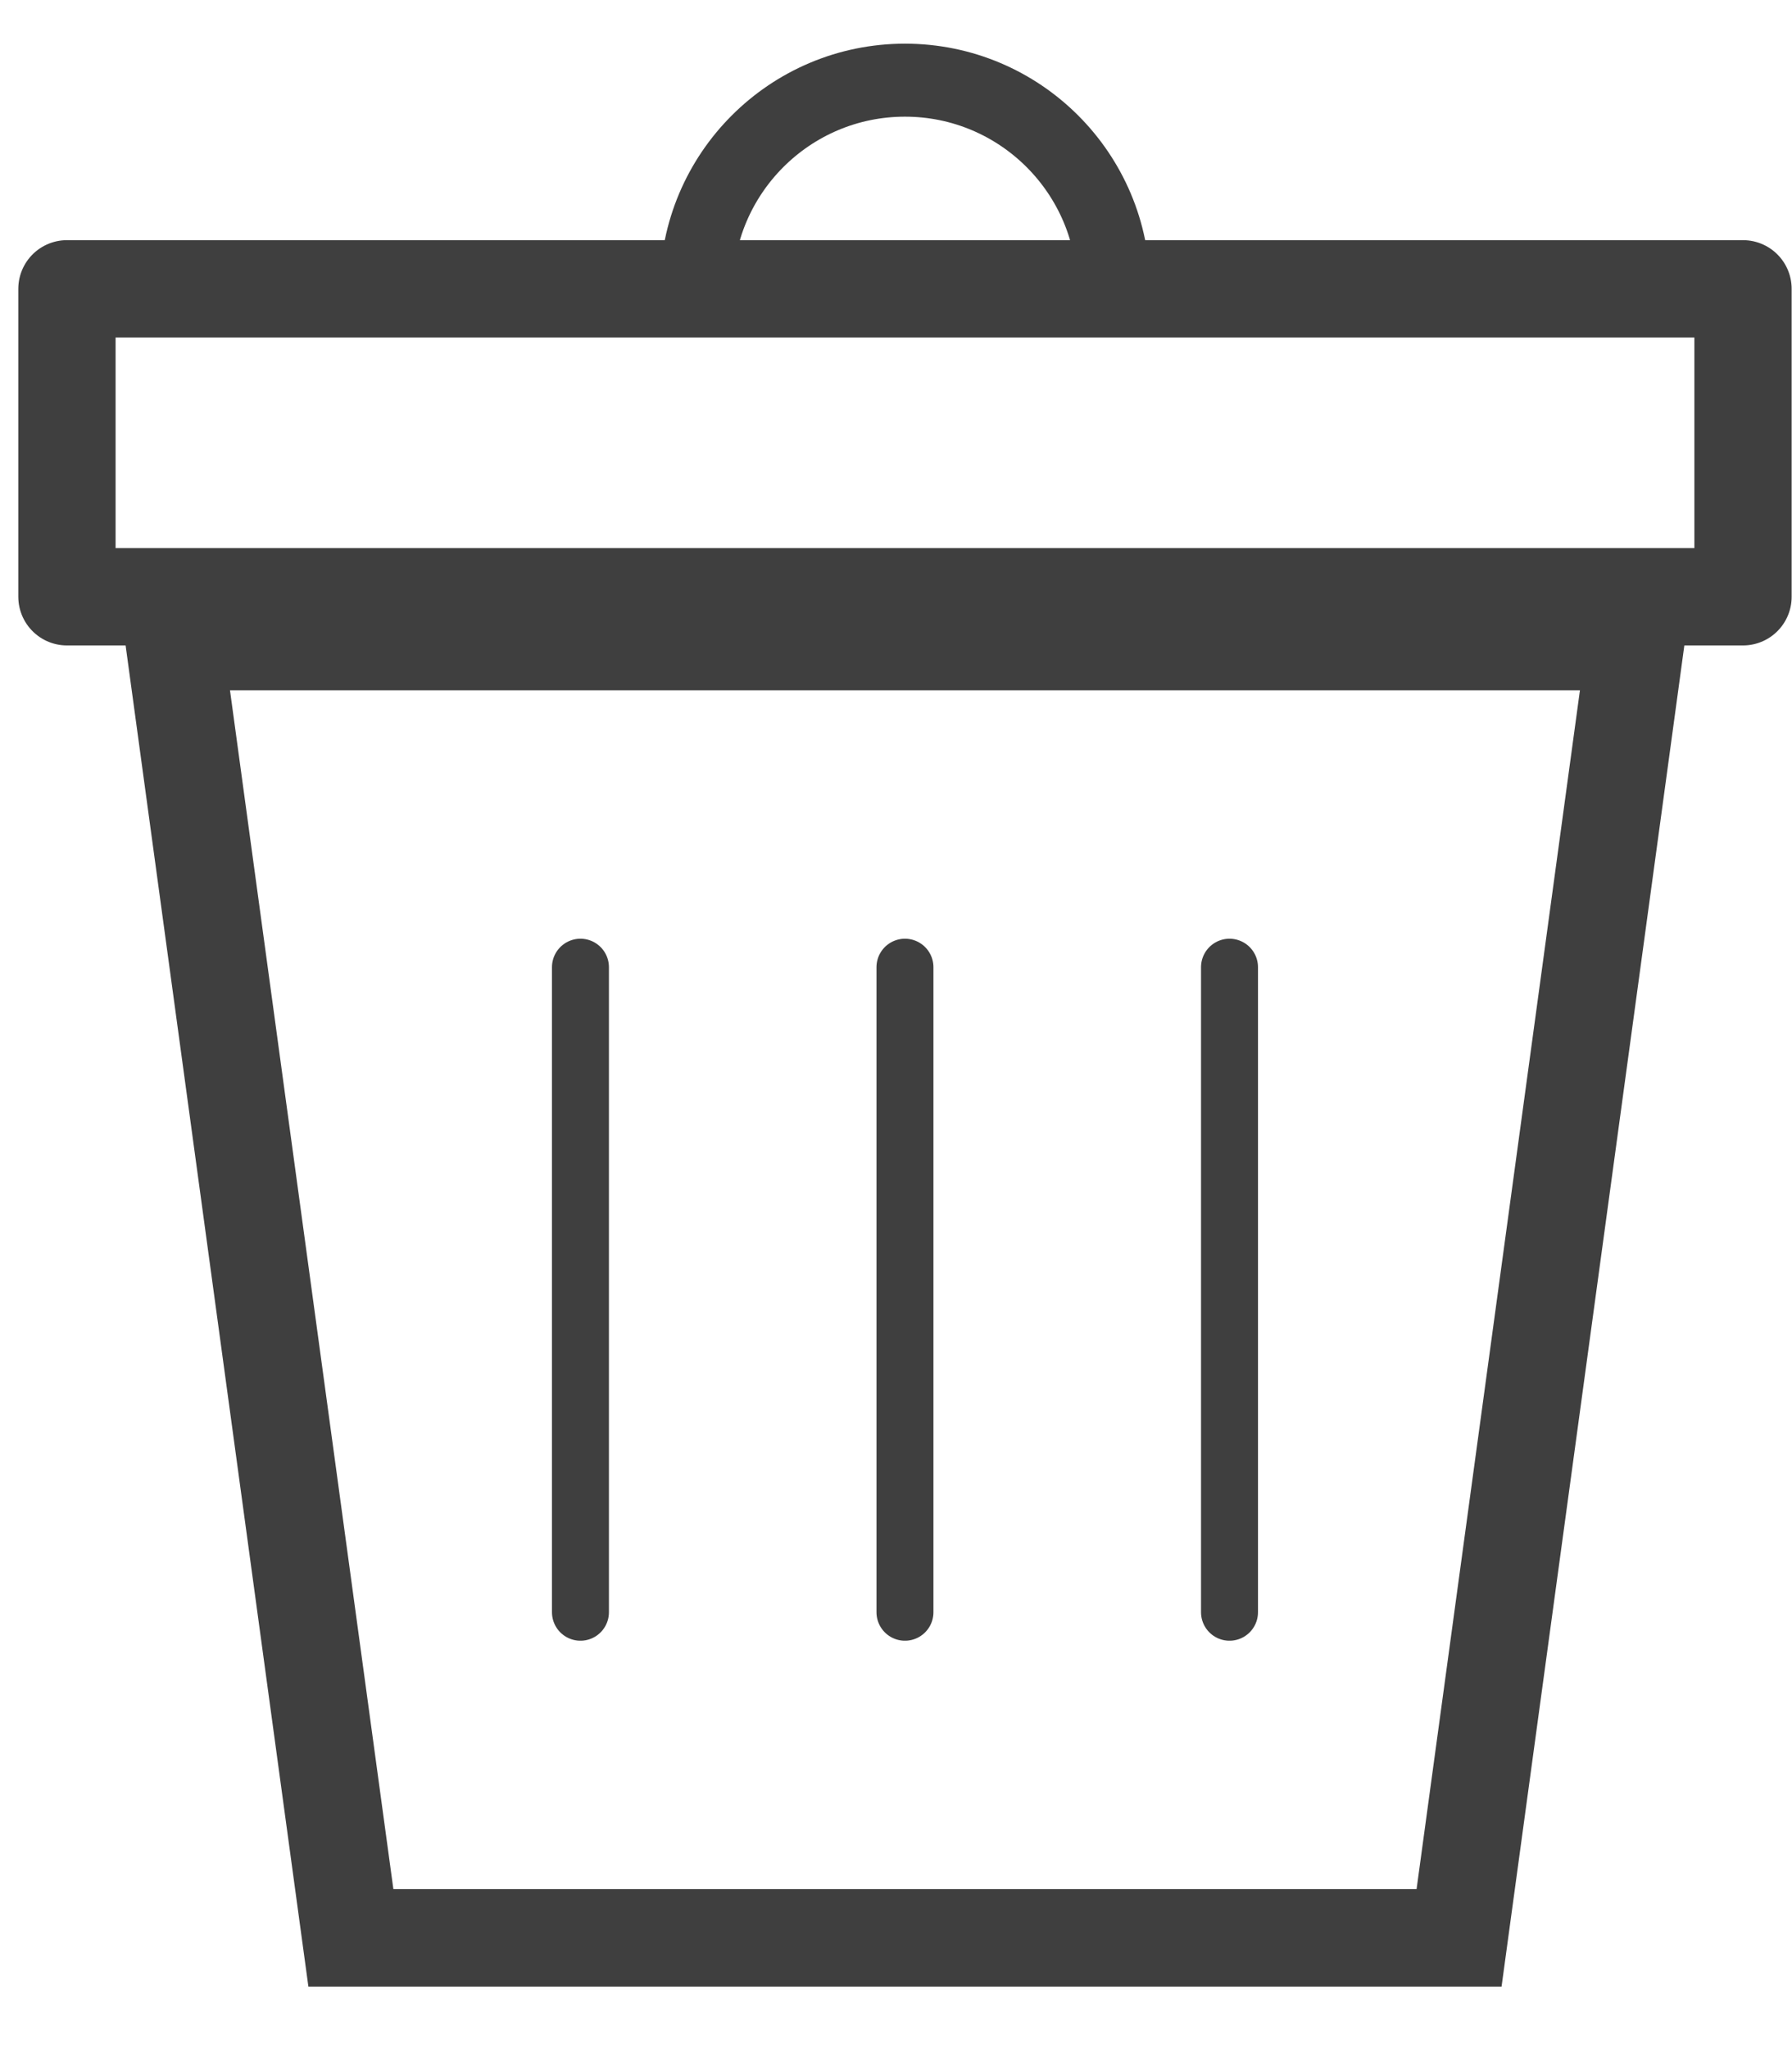 <?xml version="1.0" encoding="UTF-8" standalone="no"?>
<!DOCTYPE svg PUBLIC "-//W3C//DTD SVG 1.1//EN" "http://www.w3.org/Graphics/SVG/1.1/DTD/svg11.dtd">
<svg width="100%" height="100%" viewBox="0 0 56 64" version="1.1" xmlns="http://www.w3.org/2000/svg" xmlns:xlink="http://www.w3.org/1999/xlink" xml:space="preserve" xmlns:serif="http://www.serif.com/" style="fill-rule:evenodd;clip-rule:evenodd;stroke-linejoin:round;stroke-miterlimit:1.5;">
    <g>
        <rect x="2.092" y="9.021" width="52.377" height="9.618" style="fill:none;stroke:rgb(63,63,63);stroke-width:3.04px;"/>
        <path d="M52.854,18.559L46.924,62.046L9.637,62.046L3.707,18.559L3.743,18.518L52.818,18.518L52.854,18.559ZM7.187,21.56L12.293,59.003L44.268,59.003L49.373,21.56L7.187,21.56Z" style="fill:rgb(63,63,63);"/>
        <path d="M28.28,30.209L28.28,50.355" style="fill:none;stroke:rgb(63,63,63);stroke-width:1.78px;stroke-linecap:round;stroke-linejoin:miter;"/>
        <path d="M38.422,30.209L38.422,50.355" style="fill:none;stroke:rgb(63,63,63);stroke-width:1.78px;stroke-linecap:round;stroke-linejoin:miter;"/>
        <path d="M18.139,30.209L18.139,50.355" style="fill:none;stroke:rgb(63,63,63);stroke-width:1.78px;stroke-linecap:round;stroke-linejoin:miter;"/>
        <path d="M34.798,9.021L21.763,9.021C21.763,5.424 24.683,2.504 28.28,2.504C31.877,2.504 34.798,5.424 34.798,9.021Z" style="fill:none;stroke:rgb(63,63,63);stroke-width:2.28px;stroke-linecap:round;stroke-linejoin:miter;"/>
    </g>
</svg>
